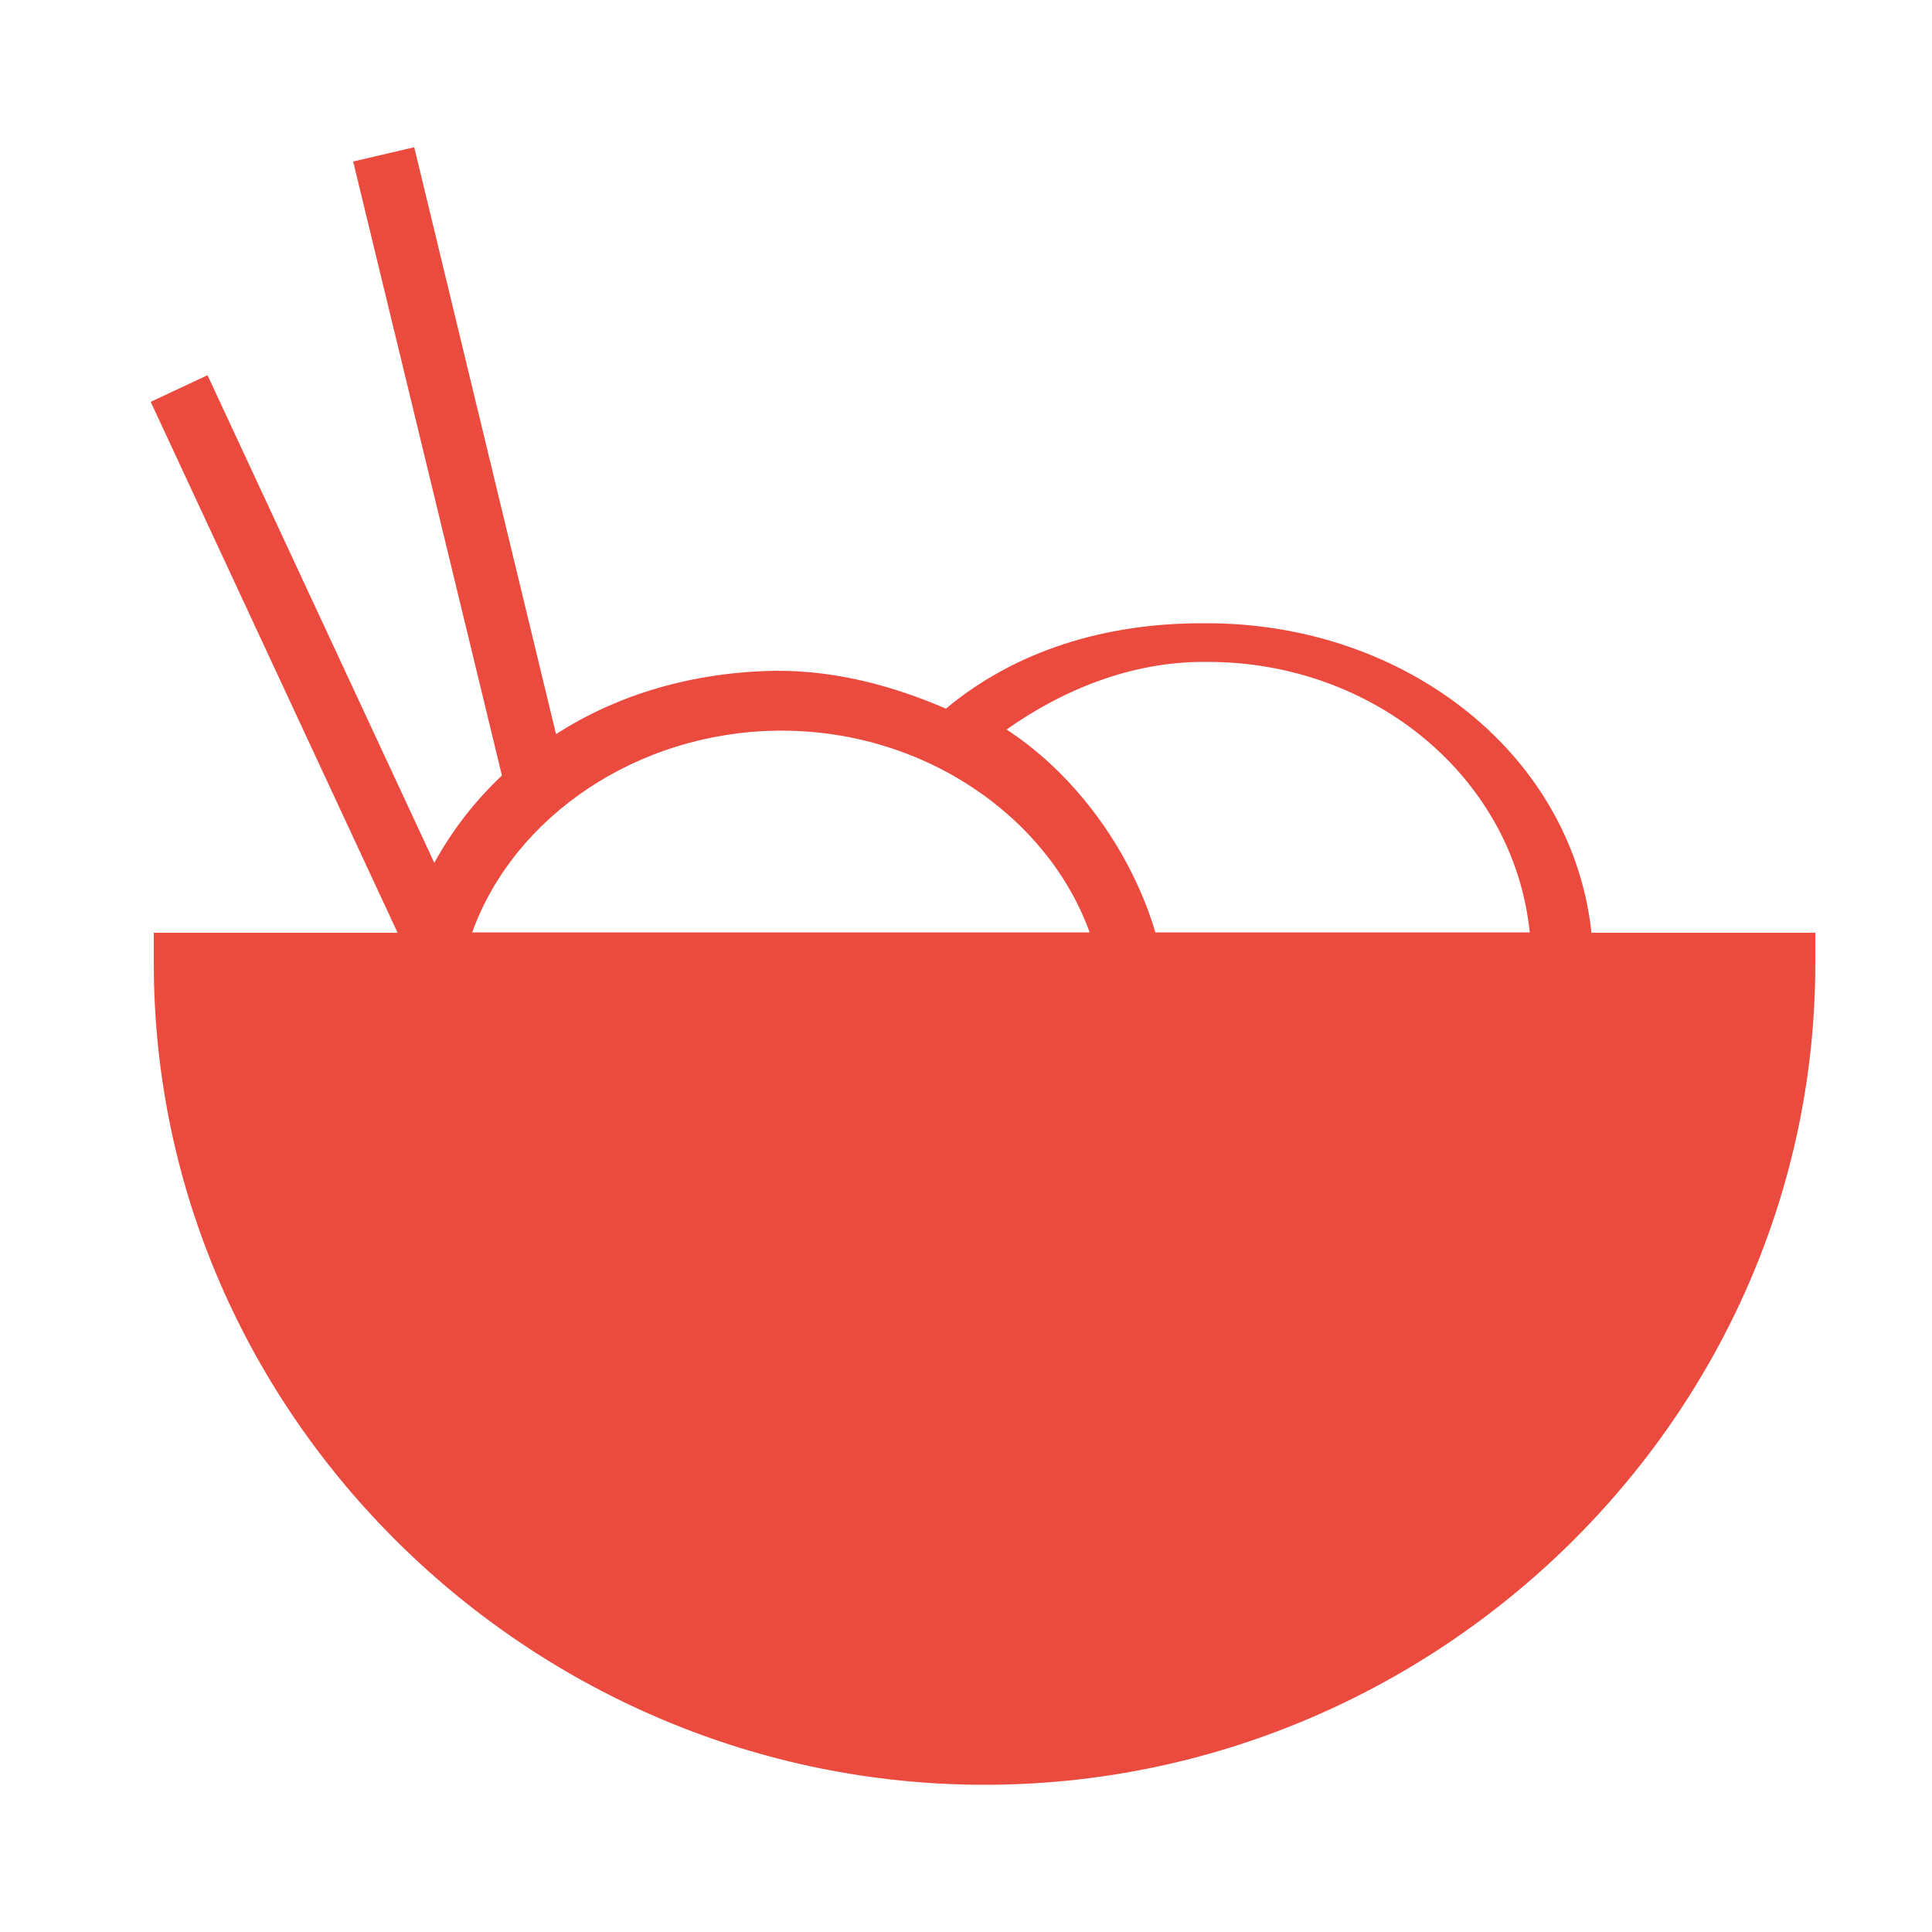 <svg xmlns="http://www.w3.org/2000/svg" xmlns:xlink="http://www.w3.org/1999/xlink" version="1.1" x="0" y="0" width="50" height="50" viewBox="0 0 50 50" enable-background="new 0 0 50 50" xml:space="preserve"><path fill="#EB4A3F" d="M40.85 24.13l0.35 0.15c-0.42-4.7-4.78-8.15-9.96-8.15 -0.04 0-0.09 0-0.14 0 -2.49 0-4.81 0.7-6.62 2.21 -1.34-0.58-2.83-0.99-4.4-0.98 -2.12 0.03-4.08 0.6-5.69 1.64l-3.67-15.19L9.14 4.18l3.85 15.89c-0.7 0.66-1.29 1.42-1.75 2.26L5.37 9.71l-1.47 0.69 6.39 13.74H3.98v0.79c0 11.72 9.78 21.26 21.5 21.26 11.72 0 21.5-9.54 21.5-21.26v-0.79H40.85zM12.22 24.13c1.08-3 4.26-5.17 7.88-5.22 3.78-0.05 7.02 2.22 8.1 5.22H12.22zM29.9 24.13c-0.59-2-1.98-4.03-3.85-5.25 1.44-1.02 3.21-1.75 5.09-1.75 0.04 0 0.08 0 0.12 0 4.3 0 7.92 3 8.33 7H29.9z"/></svg>